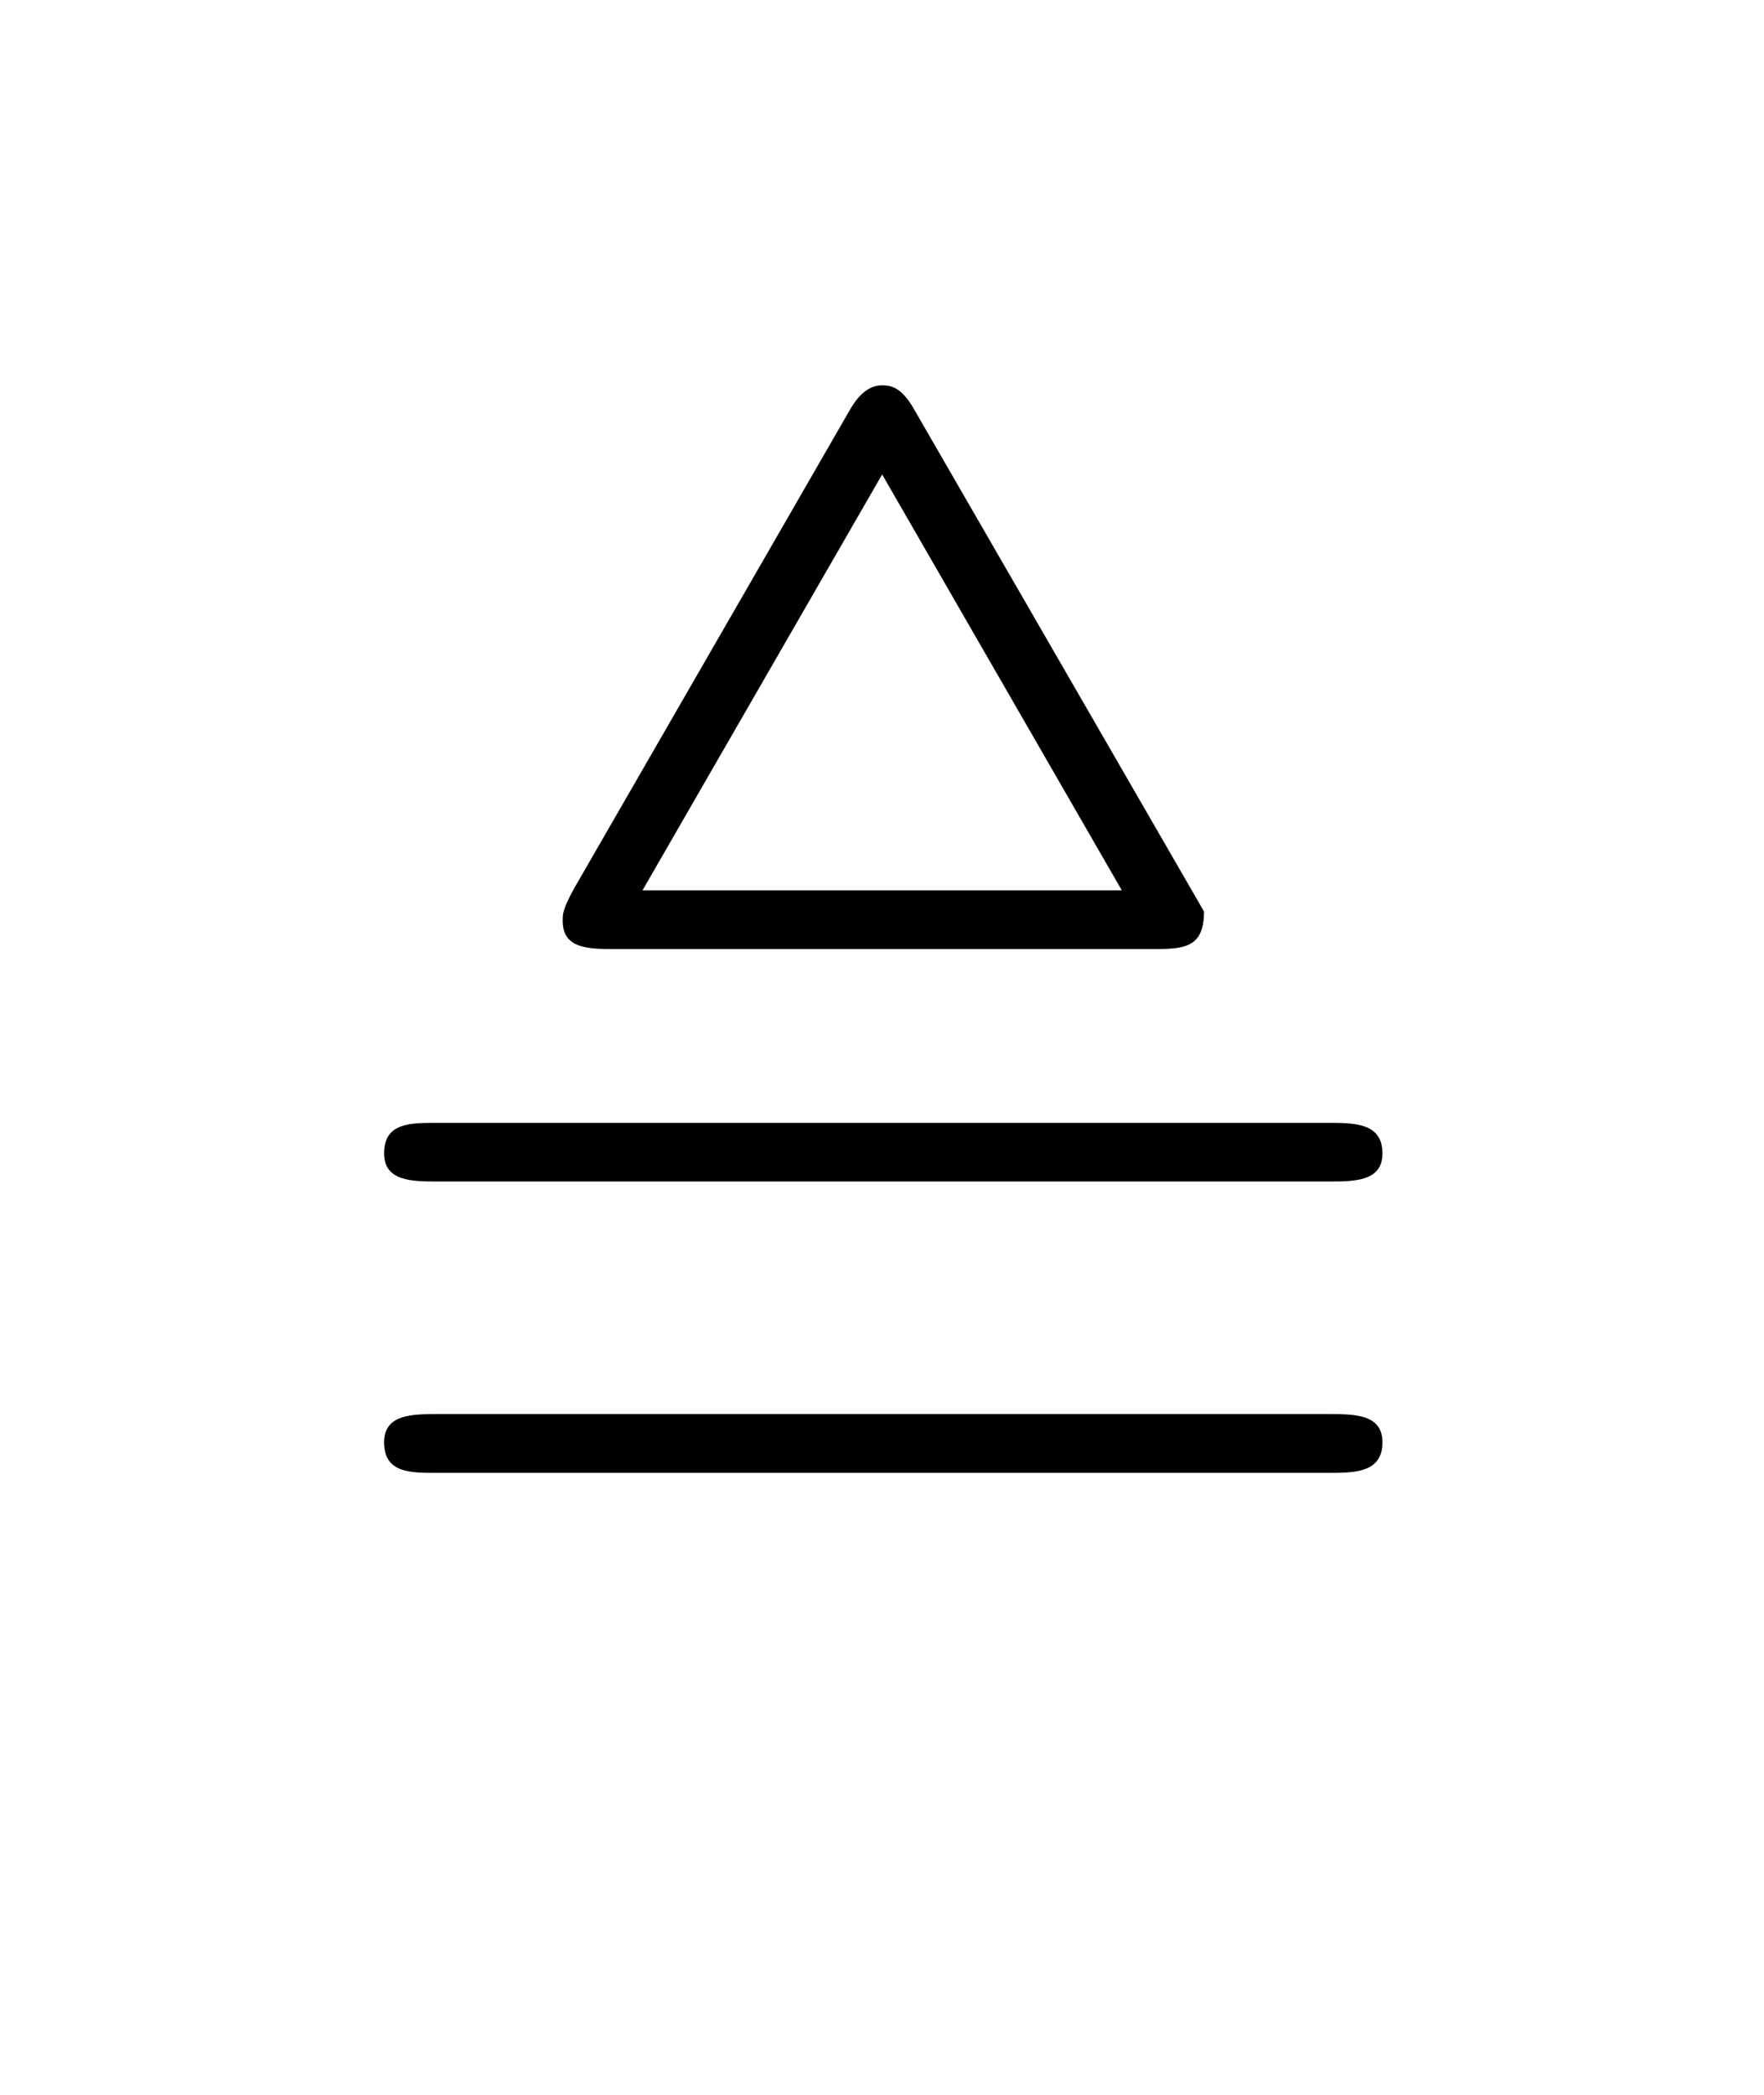 <?xml version="1.0" encoding="UTF-8"?>
<svg xmlns="http://www.w3.org/2000/svg" xmlns:xlink="http://www.w3.org/1999/xlink" width="11.734pt" height="13.934pt" viewBox="0 0 11.734 13.934" version="1.1">
<defs>
<g>
<symbol overflow="visible" id="glyph0-0">
<path style="stroke:none;" d=""/>
</symbol>
<symbol overflow="visible" id="glyph0-1">
<path style="stroke:none;" d="M 4.094 -8.391 C 4.016 -8.531 3.953 -8.562 3.875 -8.562 C 3.812 -8.562 3.734 -8.531 3.656 -8.391 L 1.828 -5.219 C 1.75 -5.078 1.75 -5.047 1.75 -5 C 1.75 -4.812 1.922 -4.812 2.109 -4.812 L 5.656 -4.812 C 5.875 -4.812 6.016 -4.812 6.016 -5.062 Z M 3.875 -7.969 L 5.469 -5.203 L 2.281 -5.203 Z M 0.922 -1.719 C 0.75 -1.719 0.562 -1.719 0.562 -1.531 C 0.562 -1.328 0.734 -1.328 0.906 -1.328 L 6.844 -1.328 C 7.016 -1.328 7.203 -1.328 7.203 -1.531 C 7.203 -1.719 7.016 -1.719 6.844 -1.719 Z M 0.906 -3.656 C 0.734 -3.656 0.562 -3.656 0.562 -3.453 C 0.562 -3.266 0.75 -3.266 0.922 -3.266 L 6.844 -3.266 C 7.016 -3.266 7.203 -3.266 7.203 -3.453 C 7.203 -3.656 7.016 -3.656 6.844 -3.656 Z "/>
</symbol>
</g>
</defs>
<g id="surface1">
<g style="fill:rgb(0%,0%,0%);fill-opacity:1;">
  <use xlink:href="#glyph0-1" x="1.993" y="11.125"/>
</g>
</g>
</svg>
